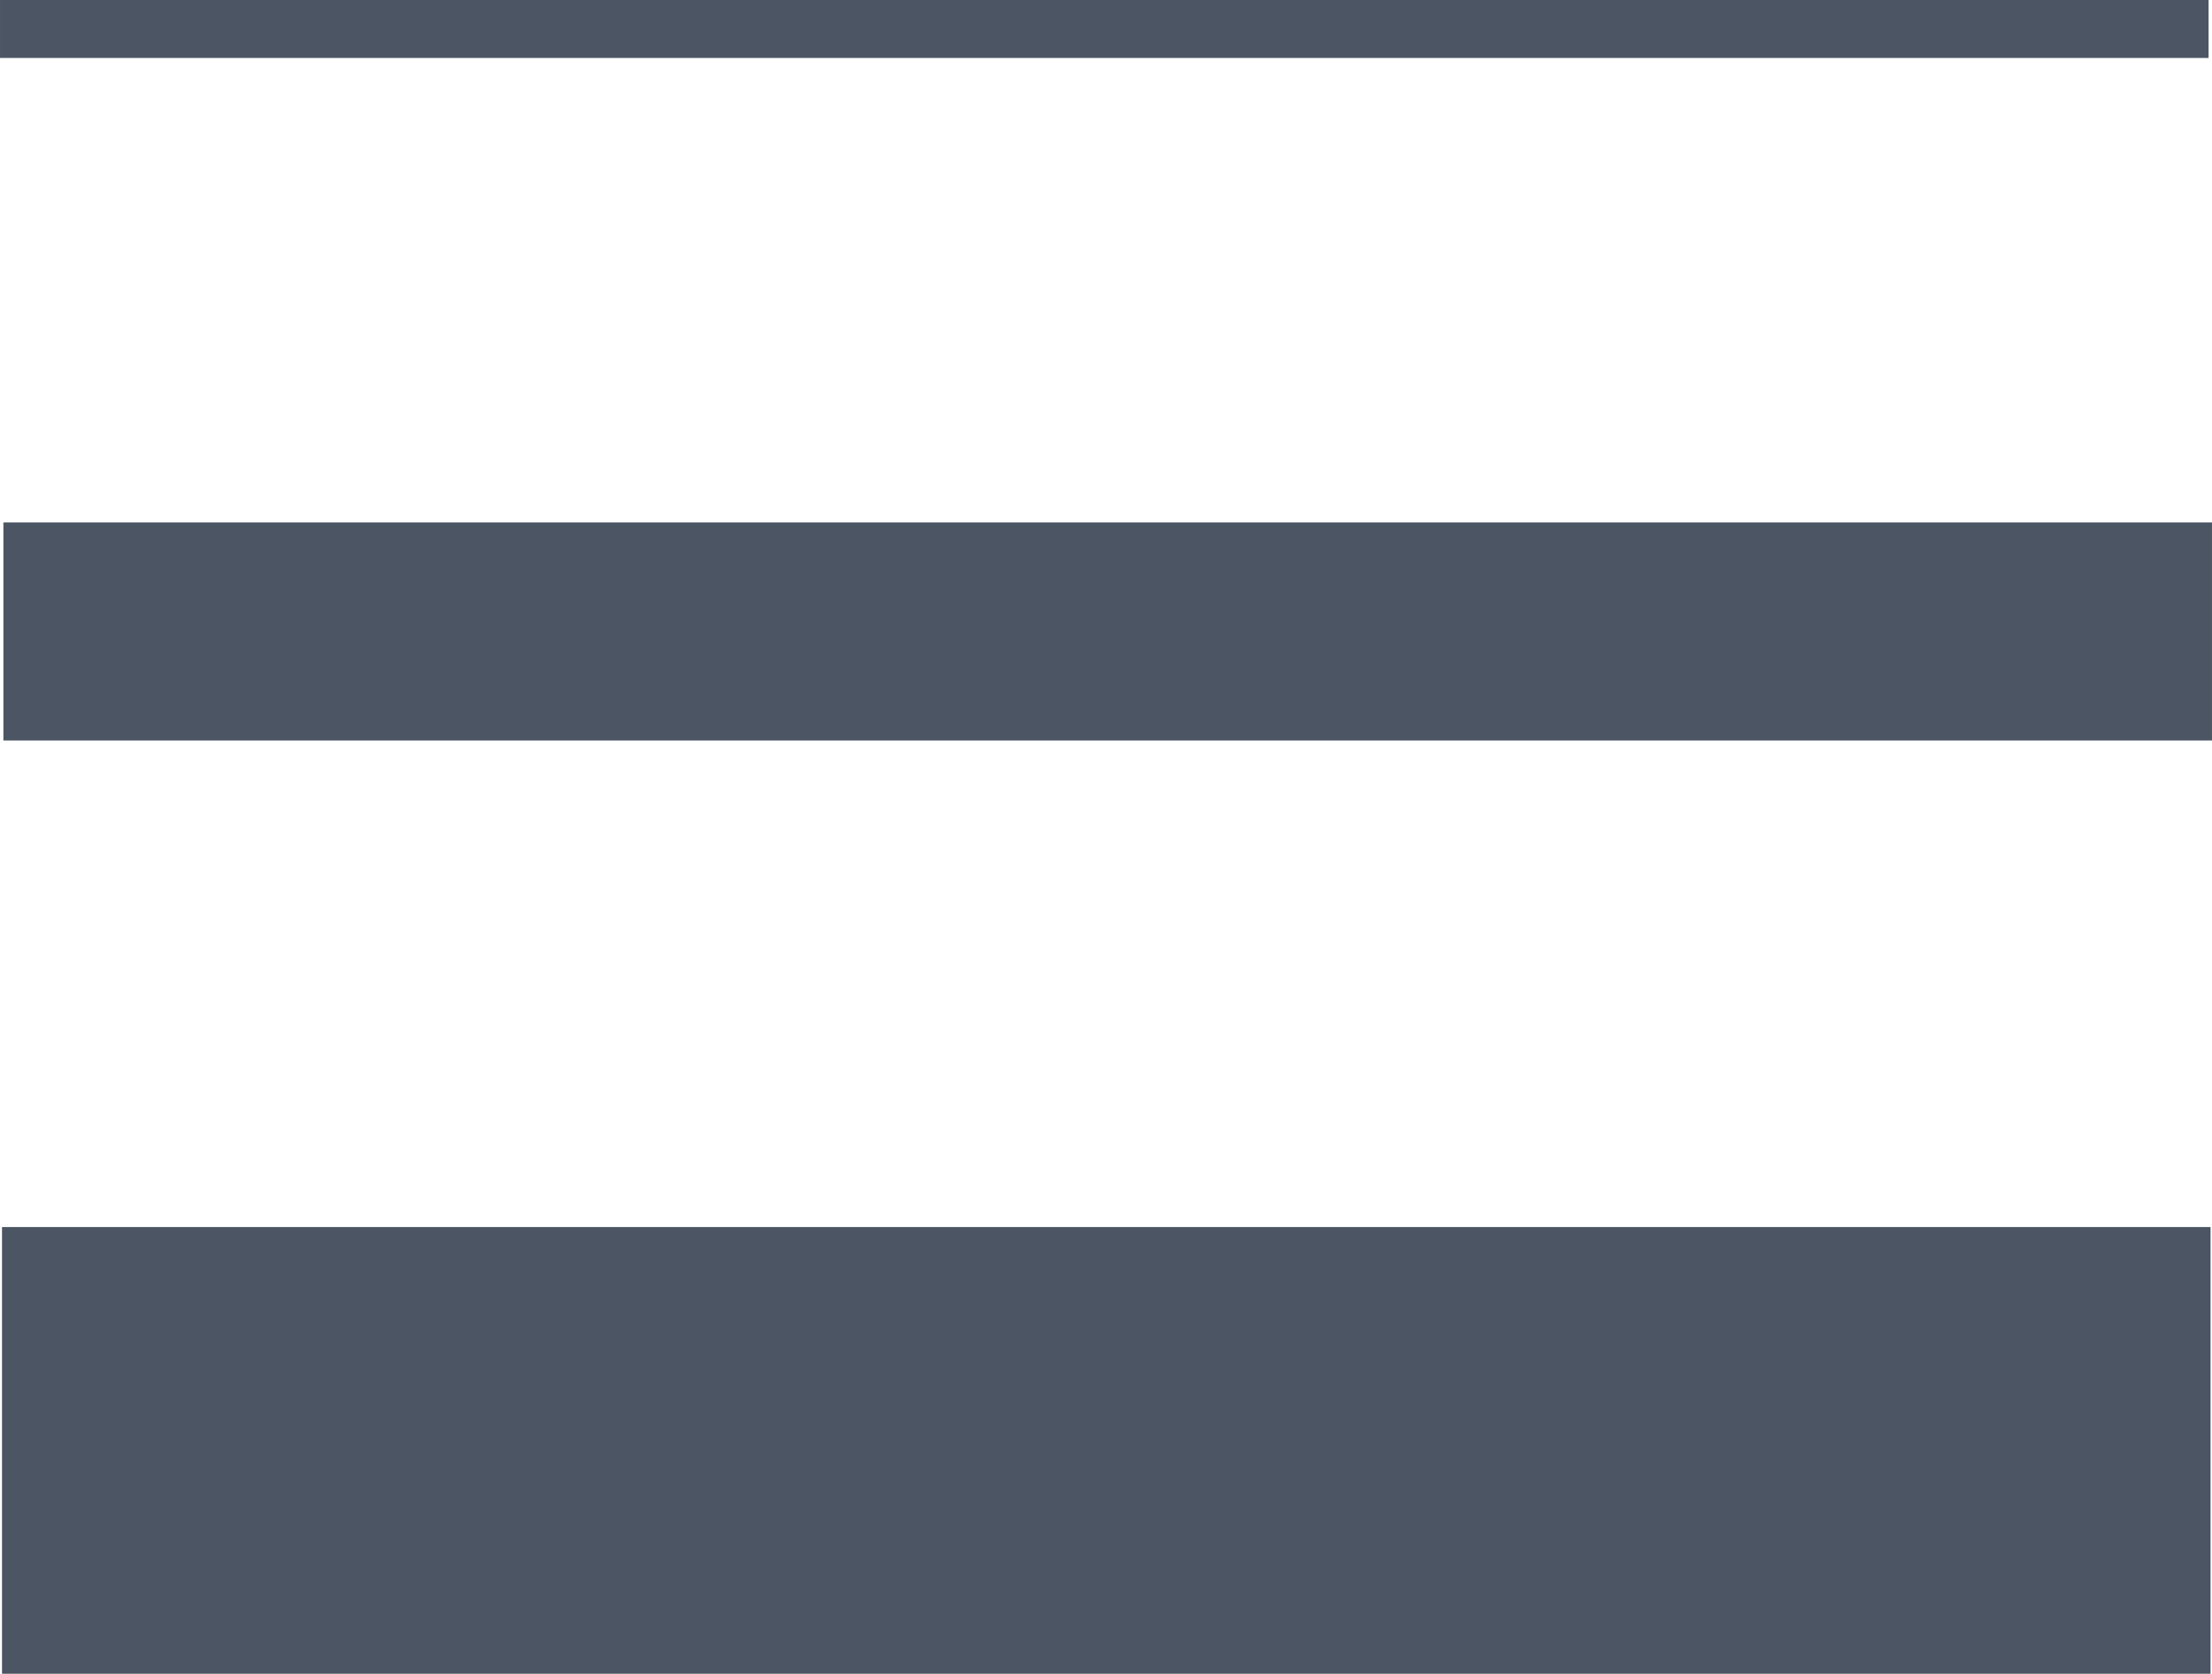 <?xml version="1.0" encoding="UTF-8" standalone="no"?>
<svg
   width="24.056"
   height="18.203"
   fill="#000000"
   viewBox="0 0 192.448 145.626"
   version="1.1"
   id="svg1"
   sodipodi:docname="list.svg"
   xmlns:inkscape="http://www.inkscape.org/namespaces/inkscape"
   xmlns:sodipodi="http://sodipodi.sourceforge.net/DTD/sodipodi-0.dtd"
   xmlns="http://www.w3.org/2000/svg"
   xmlns:svg="http://www.w3.org/2000/svg">
  <defs
     id="defs1" />
  <sodipodi:namedview
     id="namedview1"
     pagecolor="#ffffff"
     bordercolor="#eeeeee"
     borderopacity="1"
     inkscape:showpageshadow="0"
     inkscape:pageopacity="0"
     inkscape:pagecheckerboard="0"
     inkscape:deskcolor="#505050" />
  <rect
     style="fill:#4b5563;fill-opacity:1;stroke-width:12.121"
     id="rect5"
     width="192.153"
     height="38.864"
     x="0.172"
     y="106.762"
     inkscape:export-filename="strokewidthicon.svg"
     inkscape:export-xdpi="96"
     inkscape:export-ydpi="96" />
  <rect
     style="fill:#4b5563;fill-opacity:1;stroke-width:8.468"
     id="rect6"
     width="192.153"
     height="18.969"
     x="0.295"
     y="45.454" />
  <rect
     style="fill:#4b5563;fill-opacity:1;stroke-width:4.367"
     id="rect7"
     width="192.153"
     height="5.044"
     x="0"
     y="0" />
</svg>
